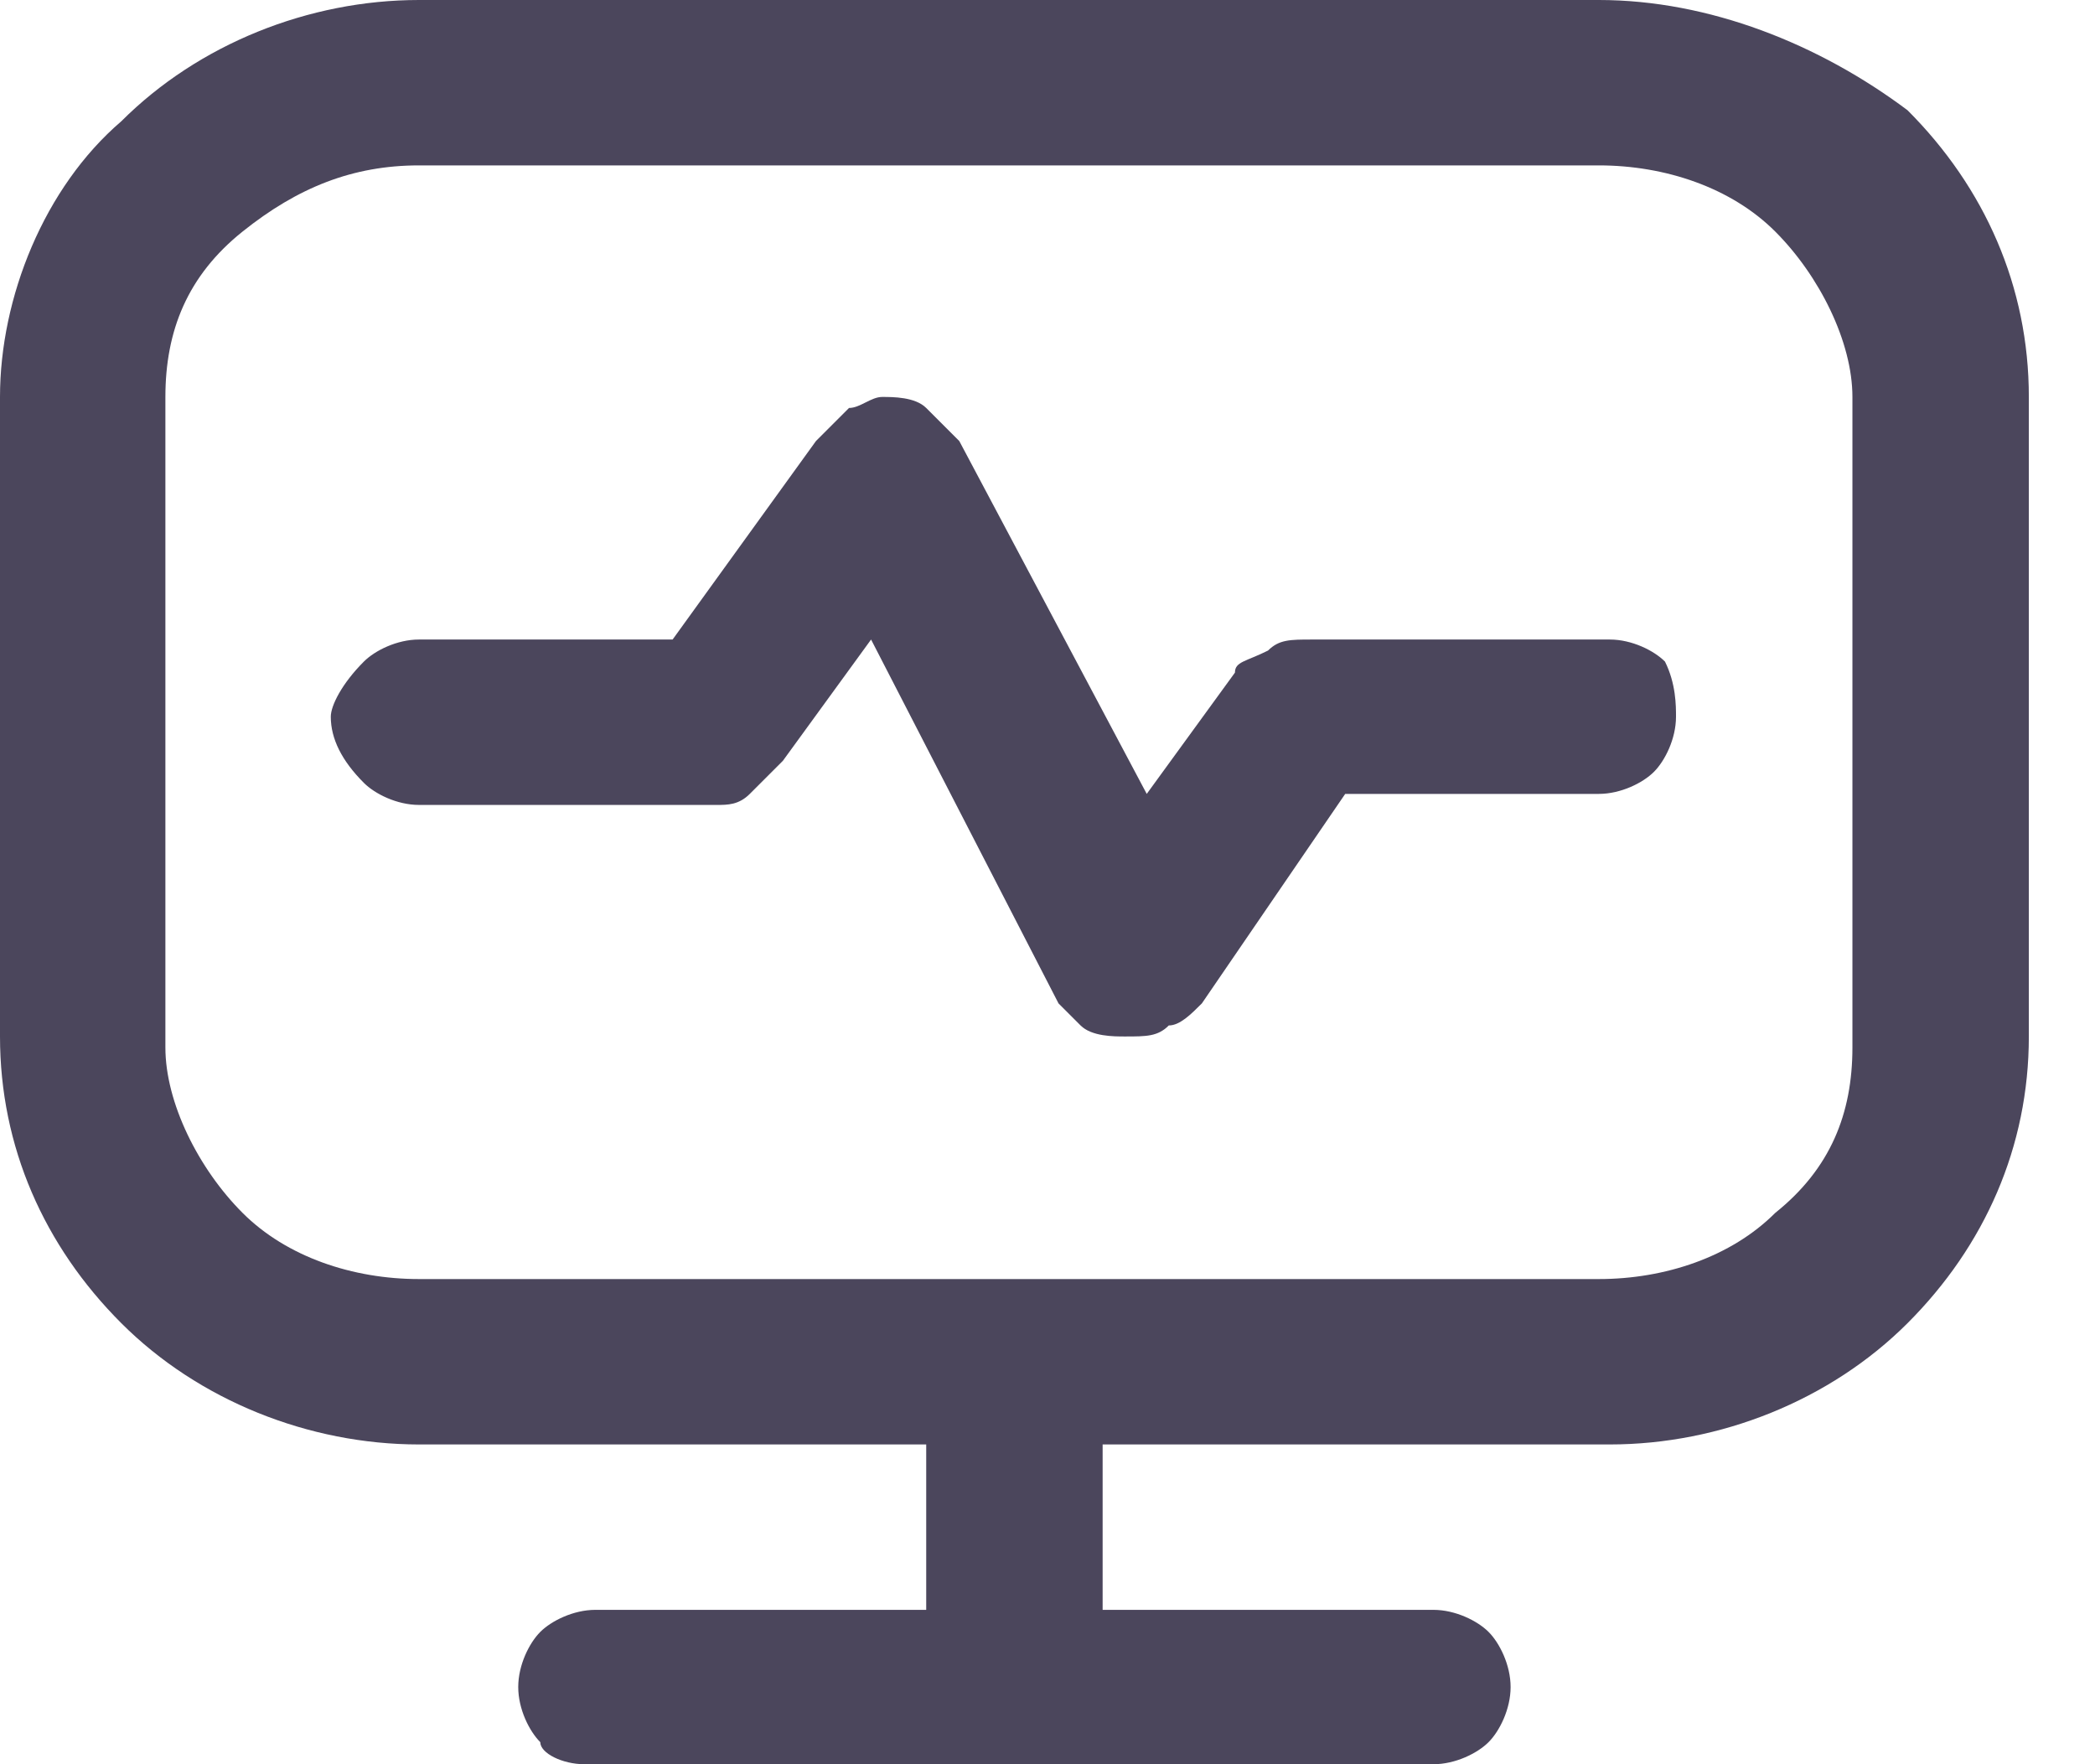 <?xml version="1.0" encoding="utf-8"?>
<!-- Generator: Adobe Illustrator 27.1.0, SVG Export Plug-In . SVG Version: 6.00 Build 0)  -->
<svg version="1.1" id="Layer_1" xmlns="http://www.w3.org/2000/svg" xmlns:xlink="http://www.w3.org/1999/xlink" x="0px" y="0px"
	 viewBox="0 0 19 16" style="enable-background:new 0 0 19 16;" xml:space="preserve">
<style type="text/css">
	.st0{fill:#4B465C;}
</style>
<path class="st0" d="M14.5,0H3.8c-1,0-2,0.4-2.7,1.1C0.4,1.7,0,2.7,0,3.6v5.8c0,1,0.4,1.9,1.1,2.6c0.7,0.7,1.7,1.1,2.7,1.1h4.6v1.5
	h-3c-0.2,0-0.4,0.1-0.5,0.2c-0.1,0.1-0.2,0.3-0.2,0.5c0,0.2,0.1,0.4,0.2,0.5C4.9,15.9,5.1,16,5.3,16H13c0.2,0,0.4-0.1,0.5-0.2
	c0.1-0.1,0.2-0.3,0.2-0.5c0-0.2-0.1-0.4-0.2-0.5c-0.1-0.1-0.3-0.2-0.5-0.2h-3v-1.5h4.6c1,0,2-0.4,2.7-1.1c0.7-0.7,1.1-1.6,1.1-2.6
	V3.6c0-1-0.4-1.9-1.1-2.6C16.5,0.4,15.5,0,14.5,0z M16.8,9.5c0,0.6-0.2,1.1-0.7,1.5c-0.4,0.4-1,0.6-1.6,0.6H3.8
	c-0.6,0-1.2-0.2-1.6-0.6c-0.4-0.4-0.7-1-0.7-1.5V3.6c0-0.6,0.2-1.1,0.7-1.5s1-0.6,1.6-0.6h10.7c0.6,0,1.2,0.2,1.6,0.6
	c0.4,0.4,0.7,1,0.7,1.5V9.5z M15.2,6.5c0,0.2-0.1,0.4-0.2,0.5c-0.1,0.1-0.3,0.2-0.5,0.2h-2.3l-1.3,1.9c-0.1,0.1-0.2,0.2-0.3,0.2
	c-0.1,0.1-0.2,0.1-0.4,0.1c0,0,0,0,0,0c-0.1,0-0.3,0-0.4-0.1S9.7,9.2,9.6,9.1L7.9,5.8L7.1,6.9C7,7,6.9,7.1,6.8,7.2S6.6,7.3,6.5,7.3
	H3.8c-0.2,0-0.4-0.1-0.5-0.2C3.1,6.9,3,6.7,3,6.5C3,6.4,3.1,6.2,3.3,6c0.1-0.1,0.3-0.2,0.5-0.2h2.3L7.4,4c0.1-0.1,0.2-0.2,0.3-0.3
	C7.8,3.7,7.9,3.6,8,3.6c0.1,0,0.3,0,0.4,0.1C8.5,3.8,8.6,3.9,8.7,4l1.7,3.2l0.8-1.1C11.2,6,11.3,6,11.5,5.9c0.1-0.1,0.2-0.1,0.4-0.1
	h2.7c0.2,0,0.4,0.1,0.5,0.2C15.2,6.2,15.2,6.4,15.2,6.5z"/>
</svg>
